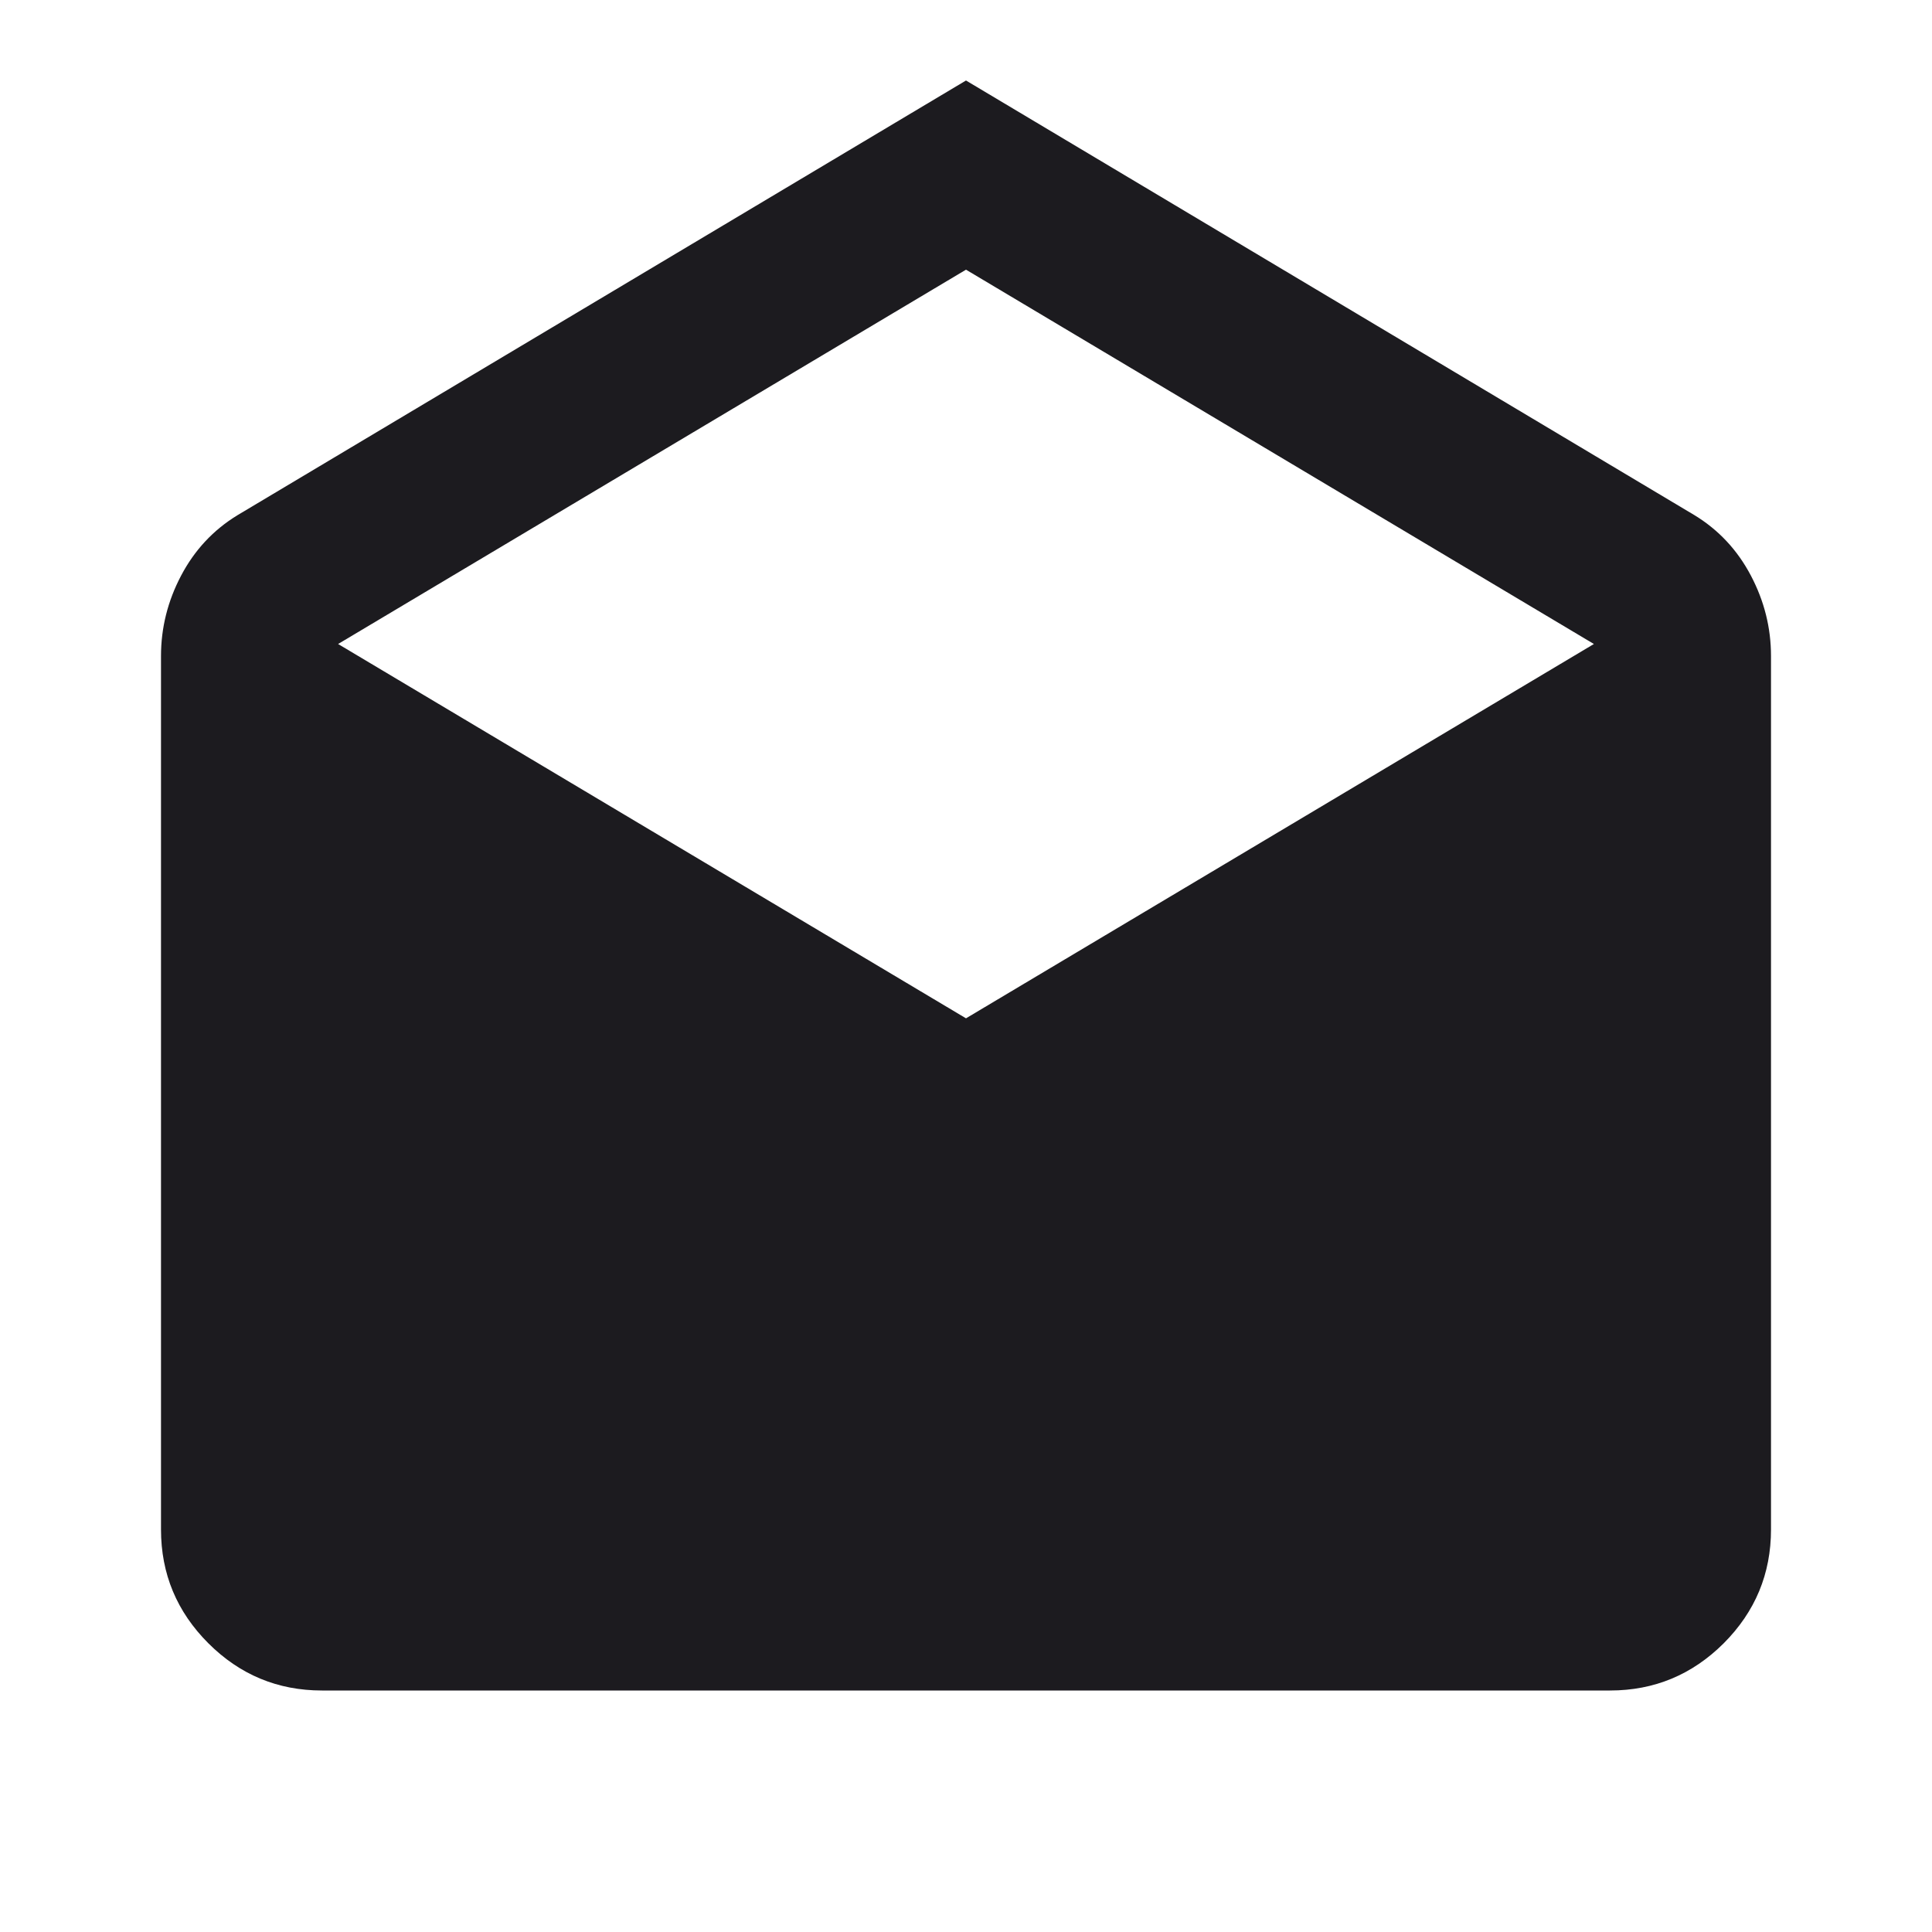 <svg width="24" height="24" viewBox="0 0 24 24" fill="none" xmlns="http://www.w3.org/2000/svg">
<mask id="mask0_1166_3958" style="mask-type:alpha" maskUnits="userSpaceOnUse" x="0" y="0" width="24" height="24">
<rect width="24" height="24" fill="#D9D9D9"/>
</mask>
<g mask="url(#mask0_1166_3958)">
<path d="M12 1L21.05 6.4C21.35 6.583 21.583 6.833 21.75 7.15C21.917 7.467 22 7.8 22 8.15V19C22 19.55 21.804 20.021 21.413 20.413C21.021 20.804 20.55 21 20 21H4C3.45 21 2.979 20.804 2.588 20.413C2.196 20.021 2 19.55 2 19V8.15C2 7.8 2.083 7.467 2.25 7.15C2.417 6.833 2.65 6.583 2.95 6.4L12 1ZM12 12.65L19.8 8L12 3.35L4.2 8L12 12.65Z" fill="#1C1B1F"/>
</g>
</svg>
